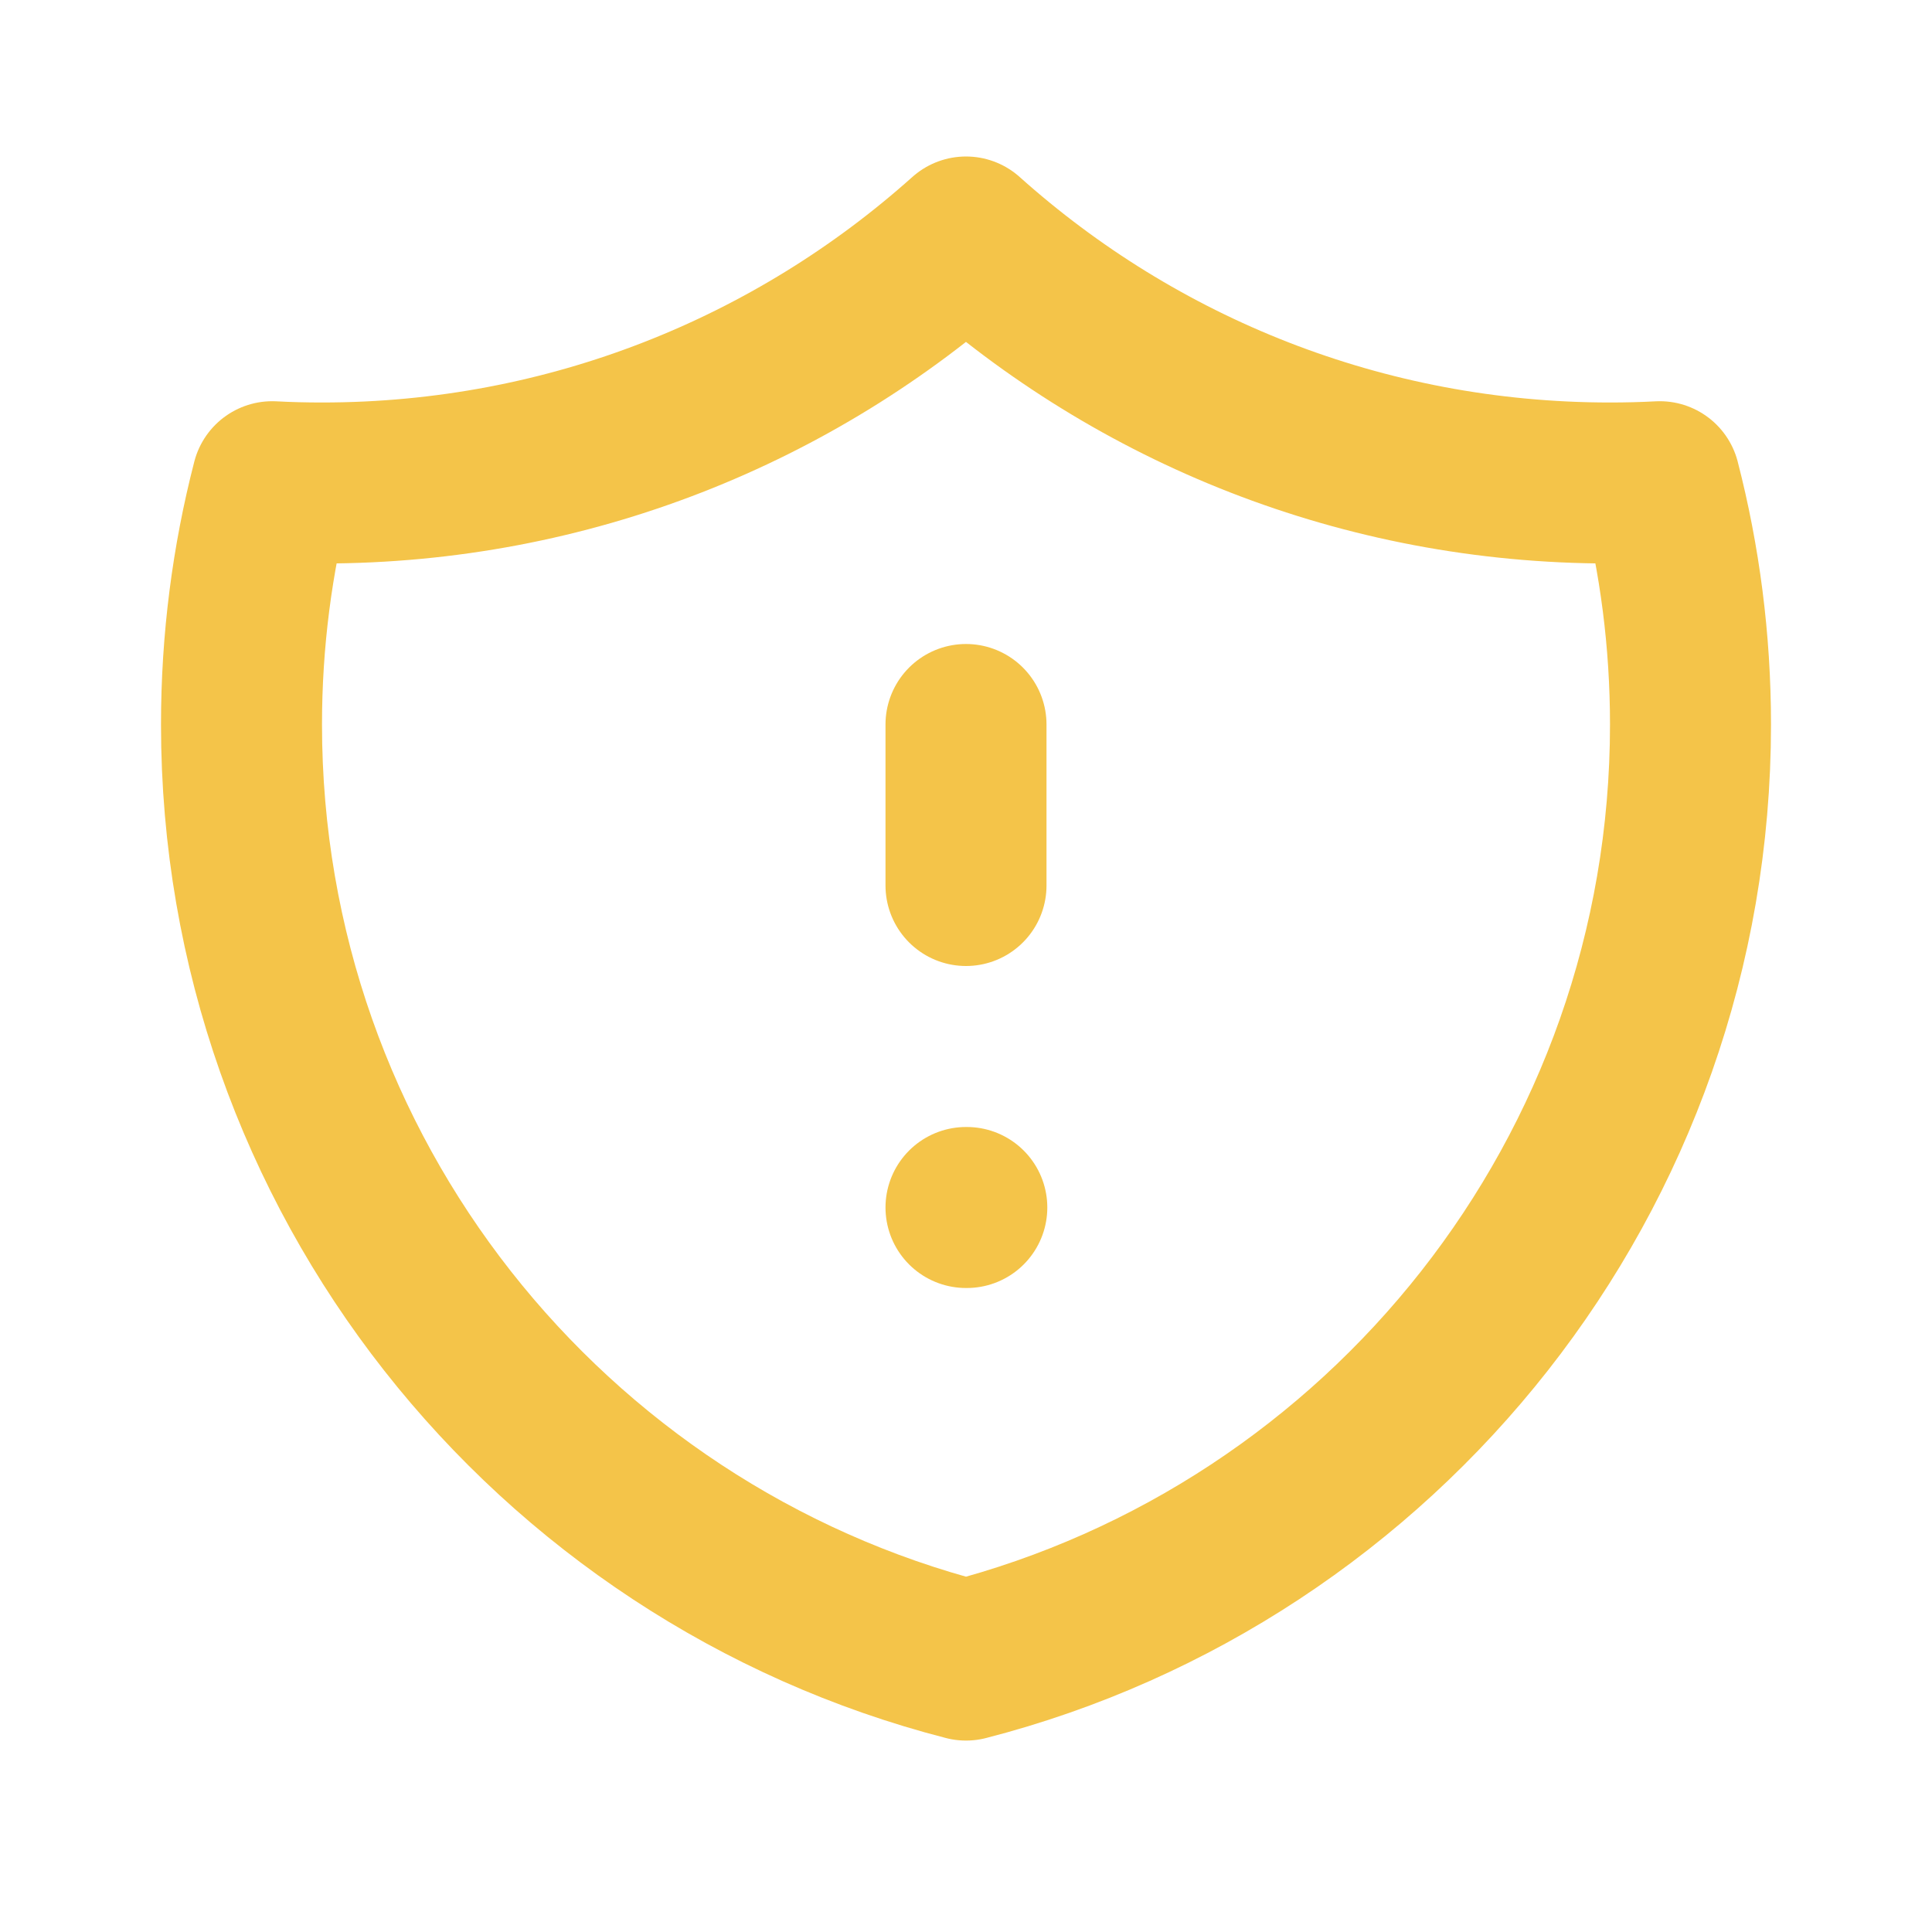 <svg width="24" height="24" viewBox="0 0 24 24" fill="none" xmlns="http://www.w3.org/2000/svg">
<g id="Shield exclamation">
<path id="Icon" d="M20.618 5.984C20.413 5.995 20.207 6 20 6C16.927 6 14.123 4.845 12 2.944C9.877 4.844 7.073 6 4 6C3.793 6 3.587 5.995 3.382 5.984C3.133 6.948 3 7.958 3 9C3 14.591 6.824 19.29 12 20.622C17.176 19.29 21 14.591 21 9C21 7.958 20.867 6.948 20.618 5.984Z" stroke="#F4C449" stroke-width="2" stroke-linecap="round" stroke-linejoin="round"/>
<path id="Icon_2" d="M12 9V11M12 15H12.01" stroke="#F4C449" stroke-width="2" stroke-linecap="round" stroke-linejoin="round"/>
</g>
</svg>
